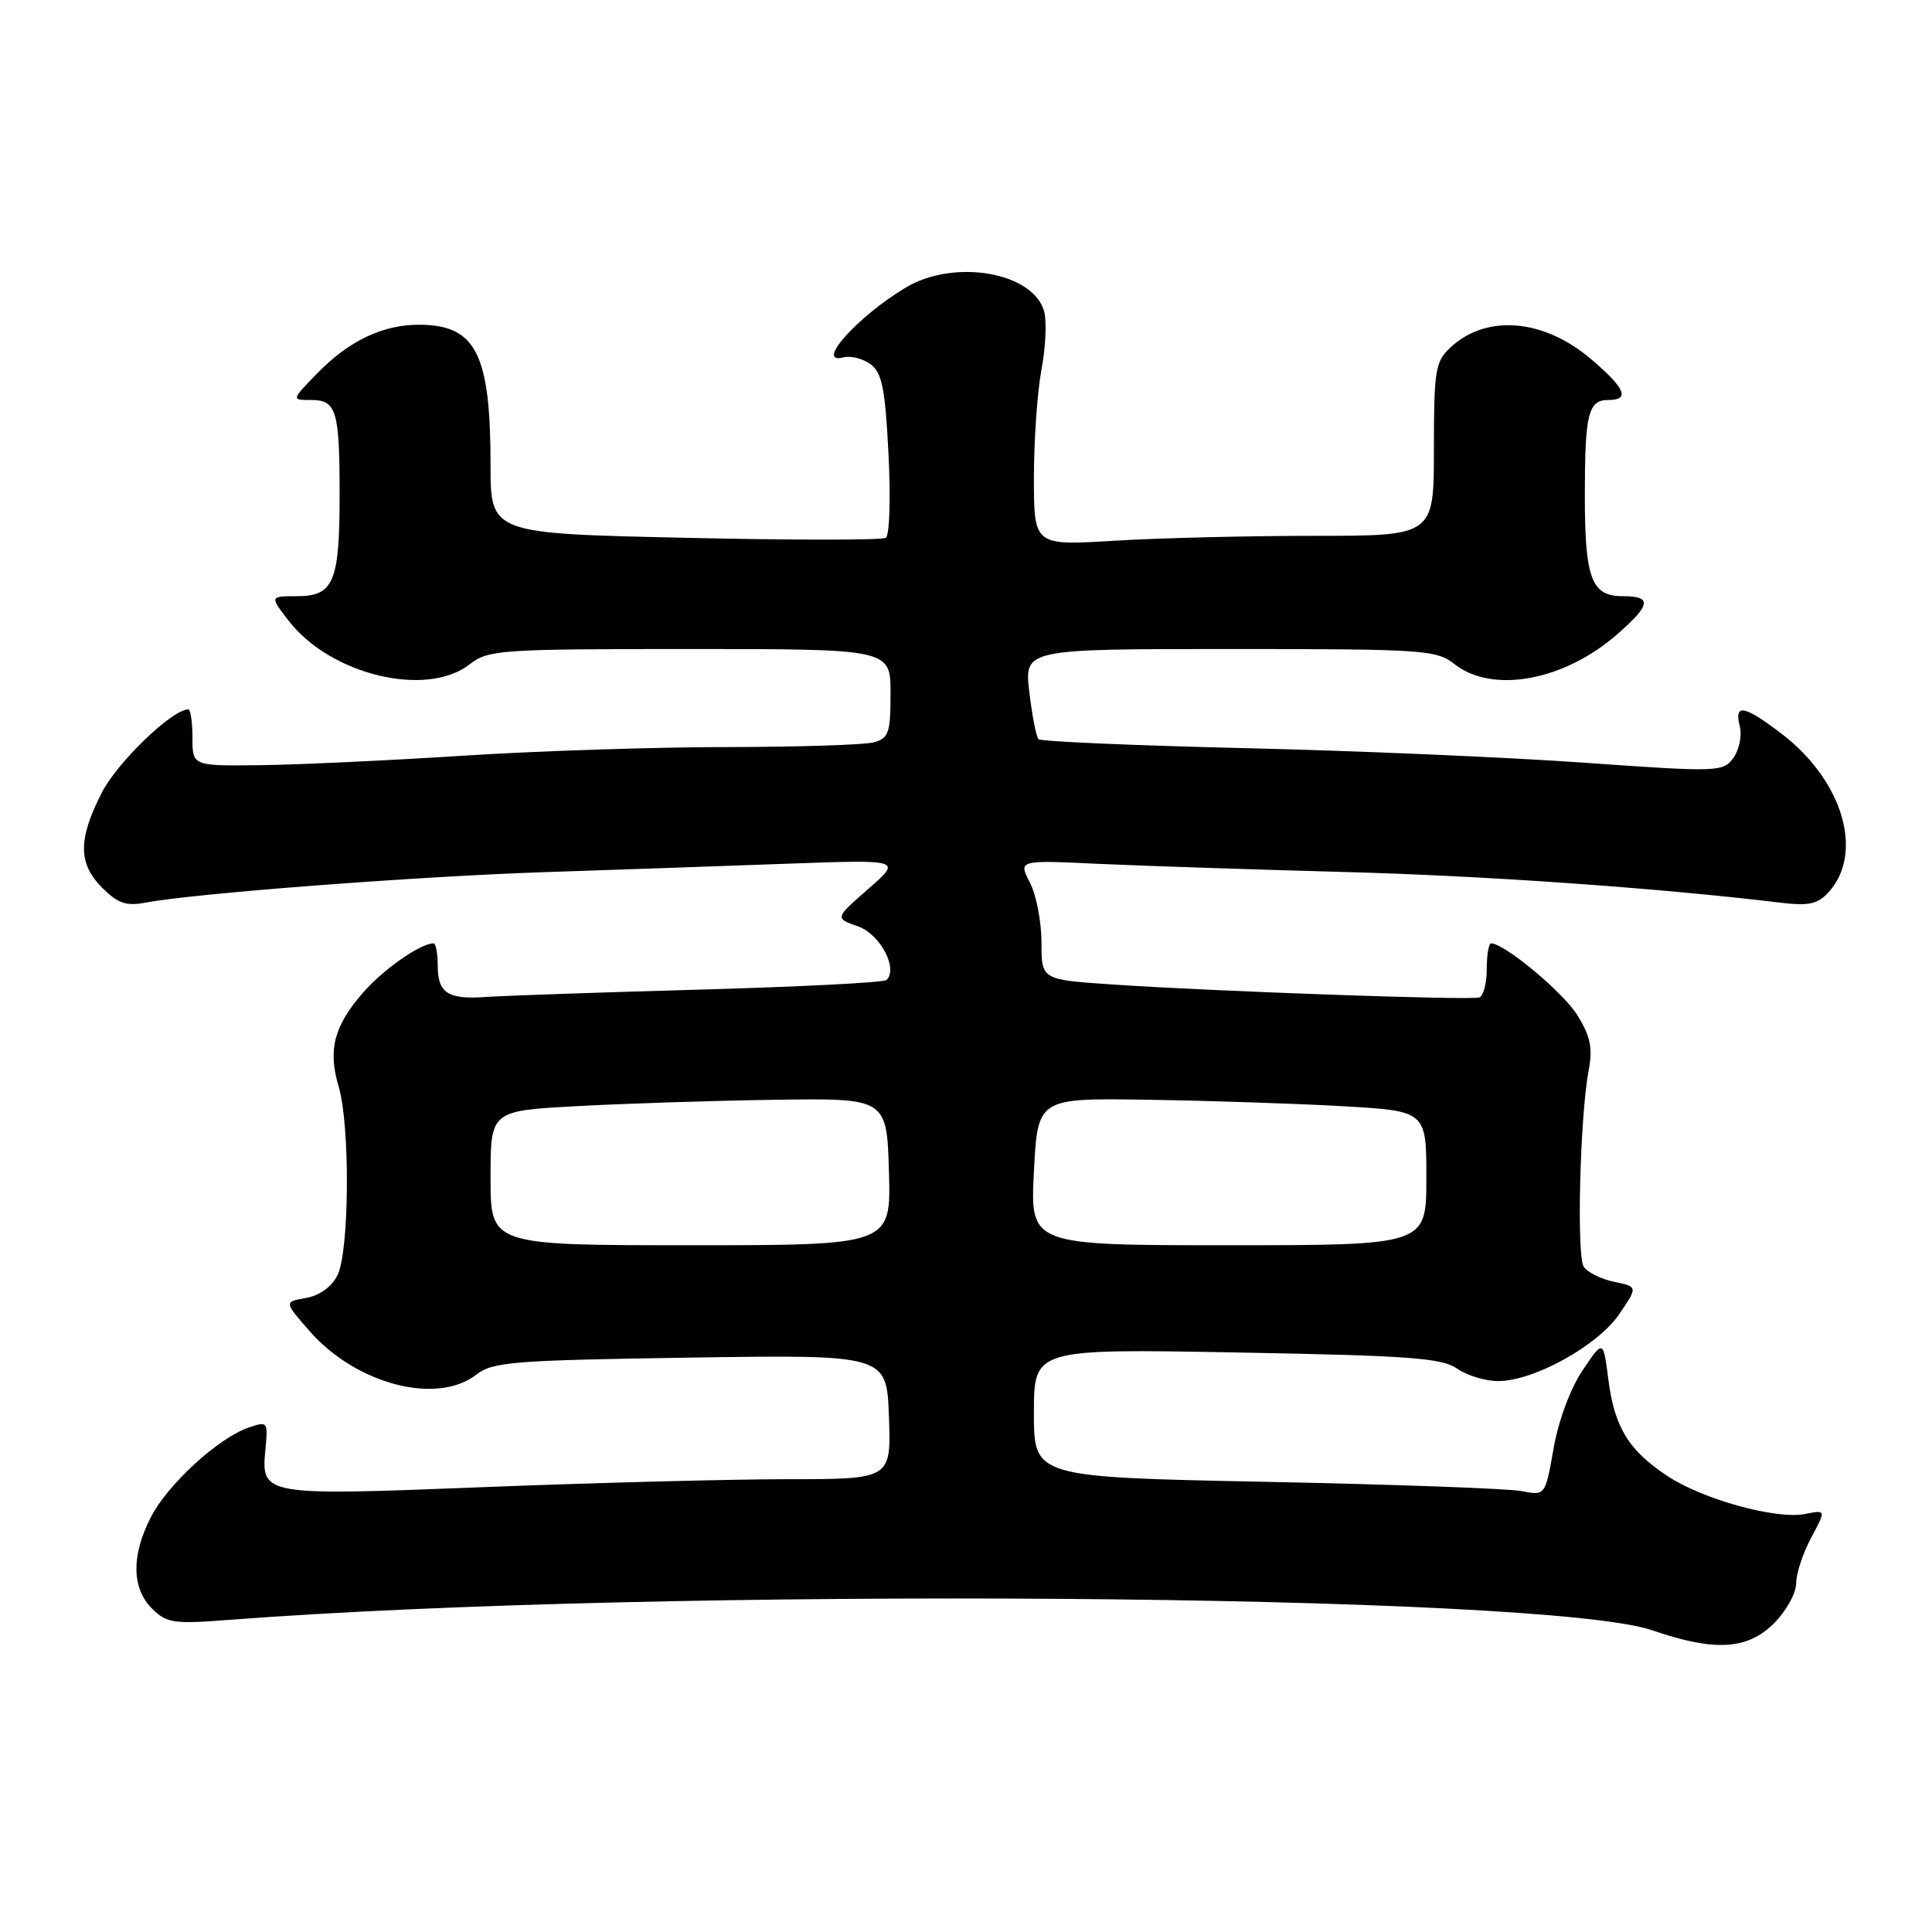 <?xml version="1.0" encoding="UTF-8" standalone="no"?>
<!DOCTYPE svg PUBLIC "-//W3C//DTD SVG 1.1//EN" "http://www.w3.org/Graphics/SVG/1.1/DTD/svg11.dtd" >
<svg xmlns="http://www.w3.org/2000/svg" xmlns:xlink="http://www.w3.org/1999/xlink" version="1.1" viewBox="0 0 256 256">
 <g >
 <path fill="currentColor"
d=" M 235.08 215.08 C 236.68 213.47 238.00 211.10 238.00 209.81 C 238.00 208.52 238.89 205.80 239.99 203.76 C 241.97 200.06 241.97 200.06 239.19 200.61 C 235.38 201.37 225.63 198.69 220.93 195.57 C 215.79 192.17 213.92 189.11 213.11 182.76 C 212.44 177.50 212.44 177.50 209.70 181.58 C 208.09 183.97 206.50 188.25 205.86 191.92 C 204.75 198.19 204.75 198.19 201.63 197.58 C 199.91 197.24 184.66 196.69 167.75 196.35 C 137.00 195.73 137.00 195.73 137.00 187.23 C 137.00 178.72 137.00 178.72 163.86 179.21 C 186.70 179.62 191.07 179.94 193.08 181.35 C 194.38 182.26 196.83 183.00 198.53 183.00 C 203.23 183.00 211.72 178.30 214.55 174.14 C 217.03 170.50 217.03 170.50 213.88 169.85 C 212.16 169.49 210.34 168.59 209.85 167.85 C 208.89 166.39 209.36 147.85 210.51 141.79 C 211.06 138.87 210.74 137.31 209.01 134.52 C 207.14 131.49 199.34 125.00 197.57 125.00 C 197.26 125.00 197.00 126.54 197.00 128.42 C 197.00 130.30 196.55 131.98 196.01 132.17 C 194.83 132.56 160.49 131.35 147.25 130.44 C 138.00 129.81 138.00 129.81 138.00 124.86 C 138.00 122.13 137.31 118.56 136.46 116.93 C 134.93 113.96 134.93 113.96 145.71 114.47 C 151.65 114.74 166.18 115.22 178.00 115.54 C 196.49 116.02 219.80 117.66 236.02 119.62 C 239.68 120.06 240.88 119.79 242.31 118.21 C 247.02 113.00 244.18 103.43 236.10 97.25 C 231.09 93.42 229.76 93.18 230.53 96.25 C 230.84 97.49 230.45 99.37 229.68 100.43 C 228.31 102.30 227.69 102.32 209.88 101.06 C 199.77 100.34 179.50 99.47 164.83 99.13 C 150.16 98.78 137.92 98.25 137.61 97.95 C 137.31 97.65 136.76 94.83 136.39 91.70 C 135.72 86.00 135.72 86.00 162.95 86.00 C 188.67 86.00 190.33 86.11 192.73 88.00 C 197.76 91.96 207.27 90.21 214.32 84.02 C 218.78 80.11 218.93 79.00 215.04 79.00 C 210.87 79.00 210.00 76.70 210.00 65.65 C 210.00 54.84 210.45 53.00 213.11 53.00 C 216.01 53.00 215.39 51.49 210.88 47.63 C 204.57 42.23 196.97 41.58 192.18 46.05 C 190.19 47.90 190.00 49.06 190.00 59.54 C 190.00 71.00 190.00 71.00 174.16 71.00 C 165.44 71.00 153.52 71.29 147.66 71.65 C 137.00 72.30 137.00 72.30 137.00 63.29 C 137.00 58.33 137.45 51.92 137.99 49.03 C 138.54 46.15 138.71 42.70 138.38 41.36 C 137.05 36.09 126.49 34.22 120.00 38.11 C 113.59 41.96 107.88 48.36 111.77 47.35 C 112.72 47.11 114.33 47.51 115.35 48.26 C 116.87 49.38 117.29 51.46 117.73 60.16 C 118.03 66.05 117.87 70.96 117.37 71.27 C 116.87 71.58 104.88 71.58 90.73 71.26 C 65.00 70.69 65.00 70.69 65.00 61.59 C 65.00 46.91 63.07 43.09 55.65 43.03 C 50.75 42.99 46.22 45.15 41.96 49.54 C 38.61 53.00 38.61 53.00 41.20 53.00 C 44.59 53.00 45.00 54.35 45.00 65.65 C 45.00 77.13 44.21 79.00 39.34 79.00 C 35.74 79.00 35.74 79.00 38.23 82.23 C 43.79 89.44 56.55 92.50 62.27 88.00 C 64.67 86.11 66.33 86.00 91.41 86.00 C 118.00 86.00 118.00 86.00 118.00 91.88 C 118.00 97.14 117.76 97.83 115.75 98.37 C 114.51 98.70 105.75 98.98 96.28 98.99 C 86.81 98.99 71.06 99.51 61.28 100.14 C 51.50 100.77 39.45 101.33 34.50 101.39 C 25.50 101.50 25.50 101.50 25.50 97.75 C 25.50 95.69 25.25 94.00 24.95 94.00 C 22.80 94.00 15.51 101.04 13.46 105.08 C 10.32 111.27 10.35 114.44 13.56 117.65 C 15.62 119.71 16.74 120.09 19.31 119.60 C 25.65 118.39 54.88 116.15 72.00 115.57 C 81.62 115.25 96.25 114.74 104.50 114.44 C 119.50 113.90 119.50 113.90 115.06 117.78 C 110.61 121.67 110.61 121.67 113.67 122.74 C 116.60 123.76 119.03 128.30 117.48 129.85 C 117.15 130.19 105.99 130.76 92.69 131.13 C 79.38 131.50 66.69 131.94 64.47 132.10 C 59.35 132.47 58.00 131.60 58.00 127.94 C 58.00 126.32 57.75 125.00 57.45 125.00 C 55.73 125.00 50.87 128.38 48.16 131.47 C 44.26 135.91 43.42 139.11 44.87 143.96 C 46.41 149.09 46.30 165.85 44.71 168.99 C 43.94 170.52 42.32 171.69 40.53 171.99 C 37.62 172.50 37.62 172.50 41.05 176.41 C 47.22 183.43 57.90 186.21 63.12 182.14 C 65.27 180.46 68.02 180.24 91.50 179.89 C 117.50 179.50 117.50 179.50 117.79 187.75 C 118.08 196.00 118.08 196.00 104.29 196.00 C 96.71 196.01 78.64 196.48 64.15 197.05 C 34.63 198.21 34.58 198.20 35.18 191.94 C 35.52 188.36 35.46 188.29 32.87 189.19 C 28.86 190.59 22.17 196.74 19.97 201.07 C 17.39 206.11 17.45 210.45 20.13 213.13 C 22.08 215.08 22.97 215.21 30.38 214.64 C 87.31 210.27 204.73 211.13 218.96 216.03 C 227.21 218.87 231.54 218.61 235.08 215.08 Z  M 65.00 156.10 C 65.00 147.20 65.00 147.20 76.25 146.58 C 82.44 146.24 94.25 145.85 102.50 145.73 C 117.50 145.50 117.50 145.50 117.79 155.25 C 118.07 165.00 118.07 165.00 91.54 165.00 C 65.00 165.00 65.00 165.00 65.00 156.10 Z  M 137.00 155.25 C 137.50 145.50 137.50 145.50 152.00 145.72 C 159.97 145.84 171.56 146.22 177.75 146.57 C 189.00 147.20 189.00 147.20 189.00 156.10 C 189.00 165.00 189.00 165.00 162.75 165.00 C 136.50 165.00 136.50 165.00 137.00 155.25 Z "/>
</g>
</svg>